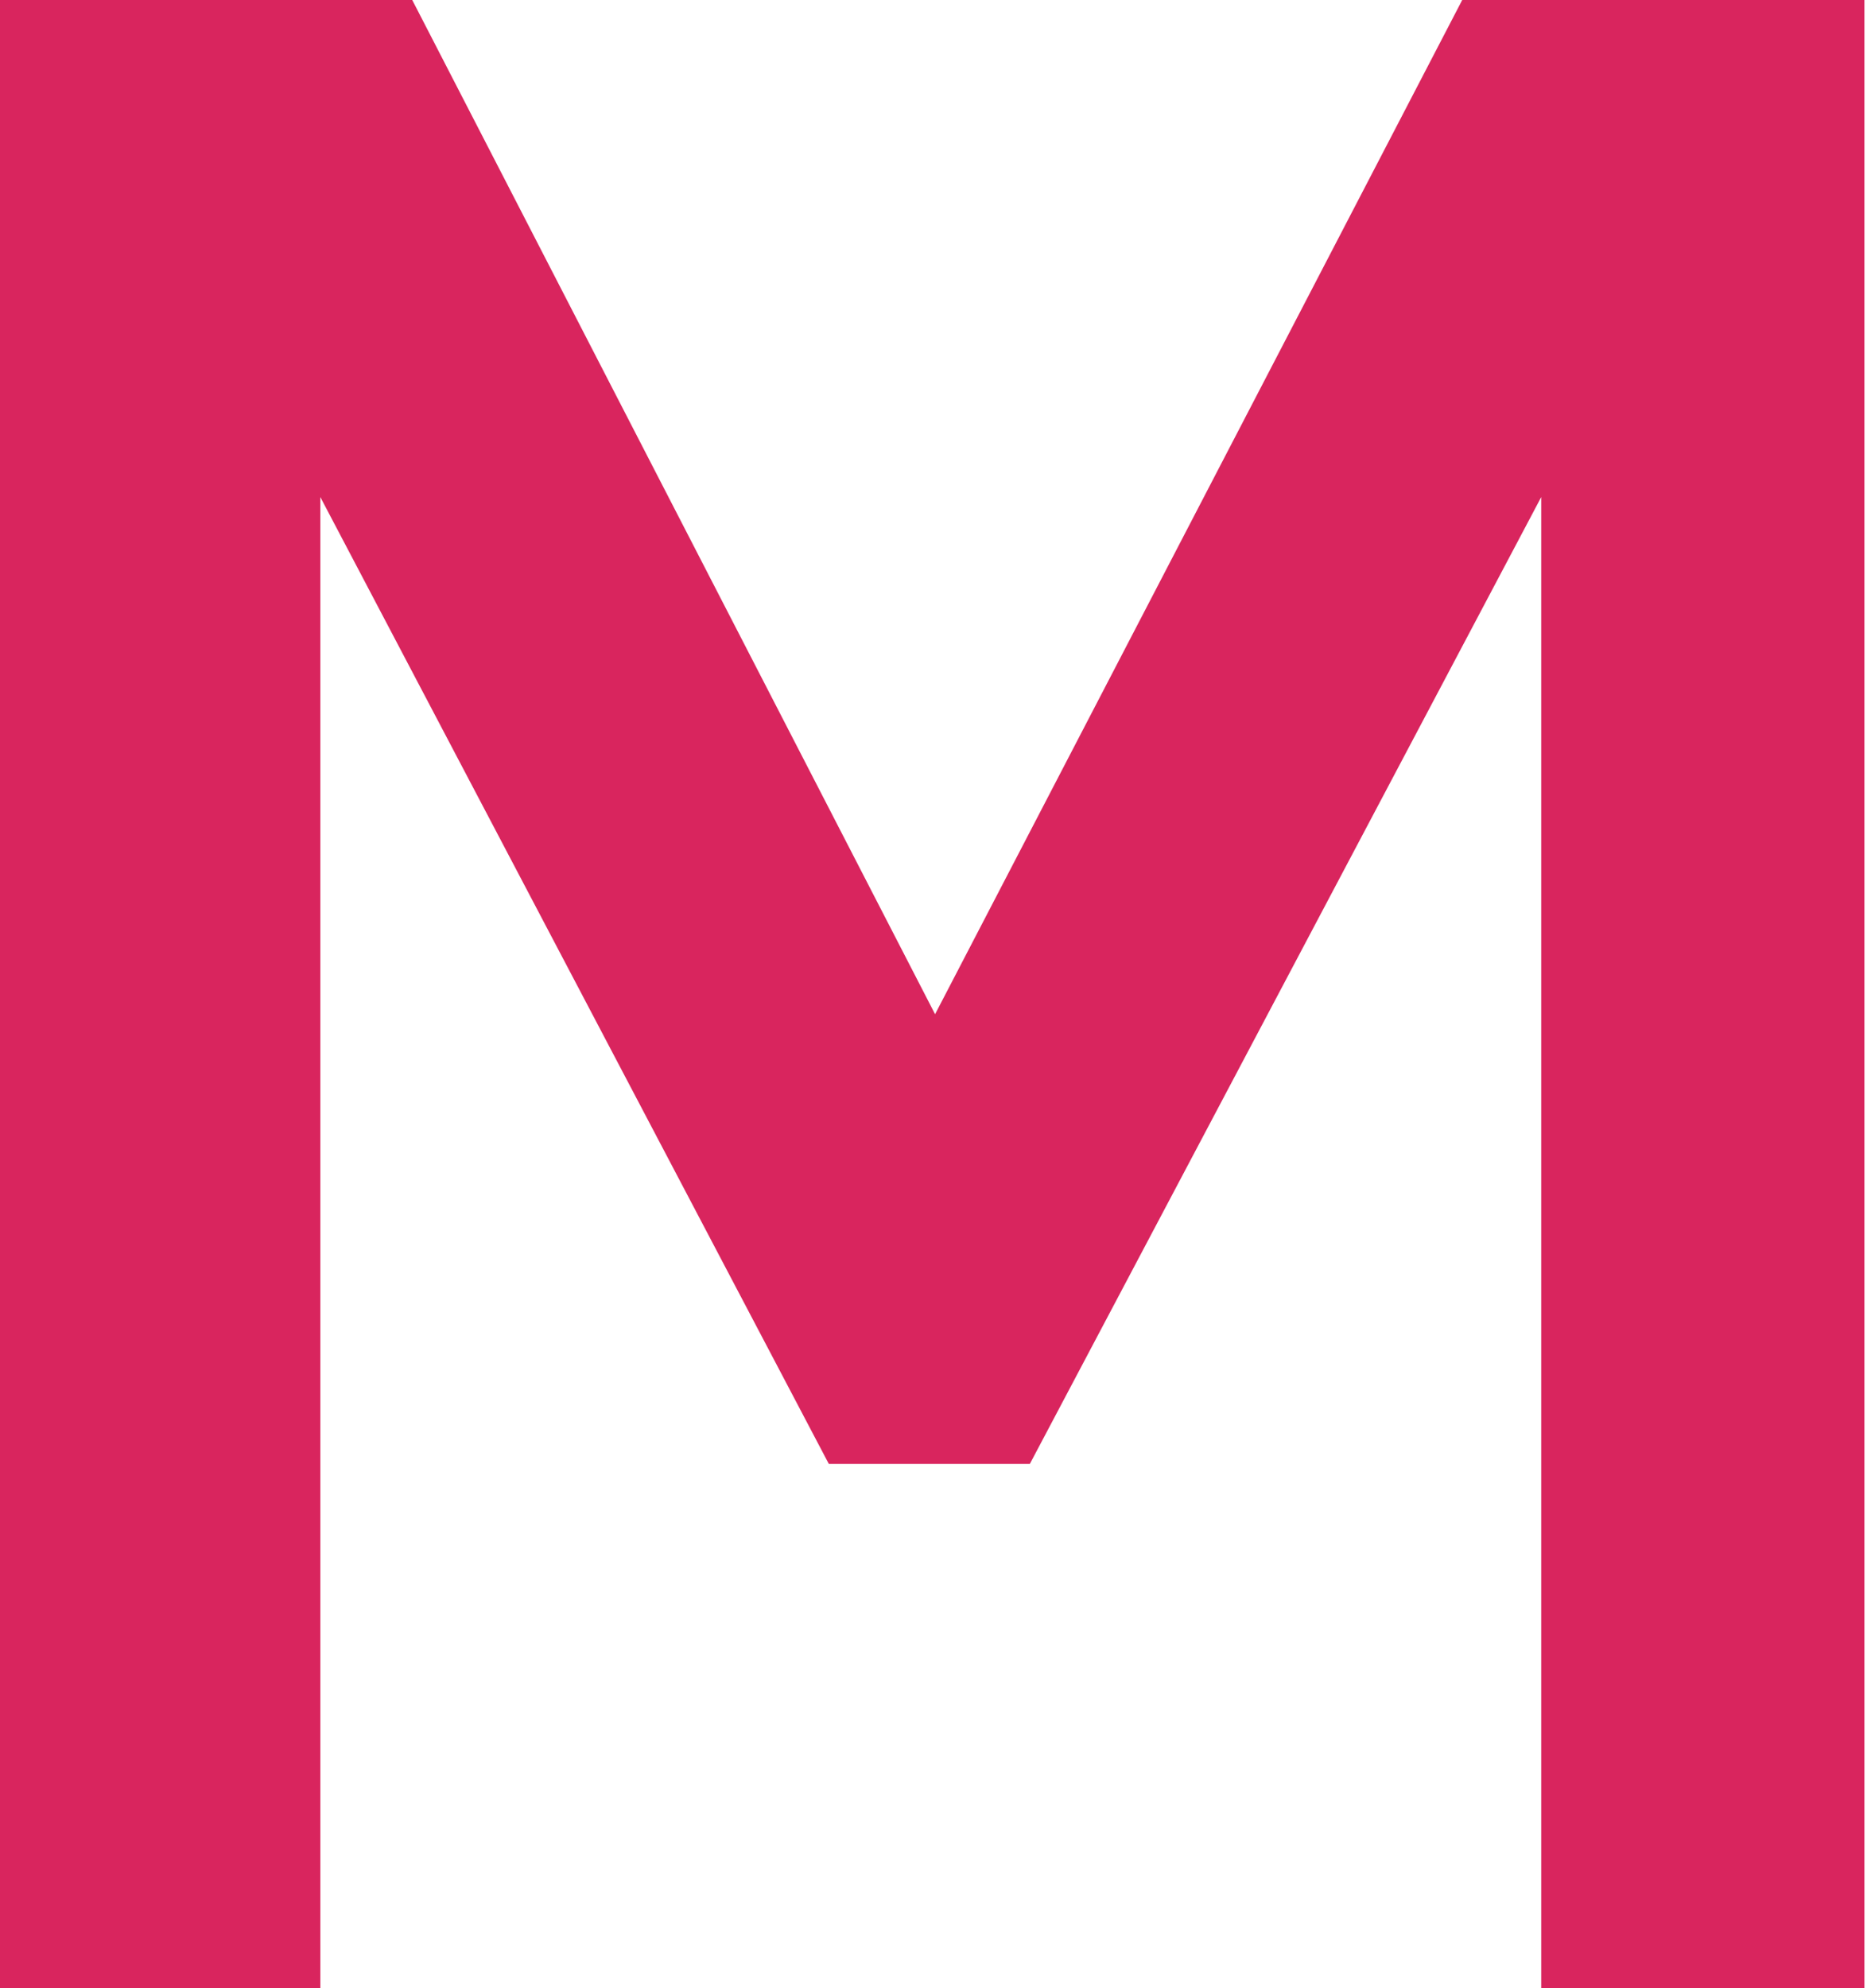 <?xml version="1.0" encoding="UTF-8"?>
<svg width="160px" height="170px" viewBox="0 0 160 170" version="1.1" xmlns="http://www.w3.org/2000/svg" xmlns:xlink="http://www.w3.org/1999/xlink">
    <!-- Generator: Sketch 63.1 (92452) - https://sketch.com -->
    <title>mi-29</title>
    <desc>Created with Sketch.</desc>
    <g id="Сайт" stroke="none" stroke-width="1" fill="none" fill-rule="evenodd">
        <polygon id="mi-29" fill="#D9255E" fill-rule="nonzero" points="27.392 170 27.392 42.5 70.874 125.166 88.071 125.166 131.799 42.5 131.799 170 159.436 170 159.436 0 125.043 0 79.964 86.72 35.253 0 0 0 0 170"></polygon>
    </g>
</svg>